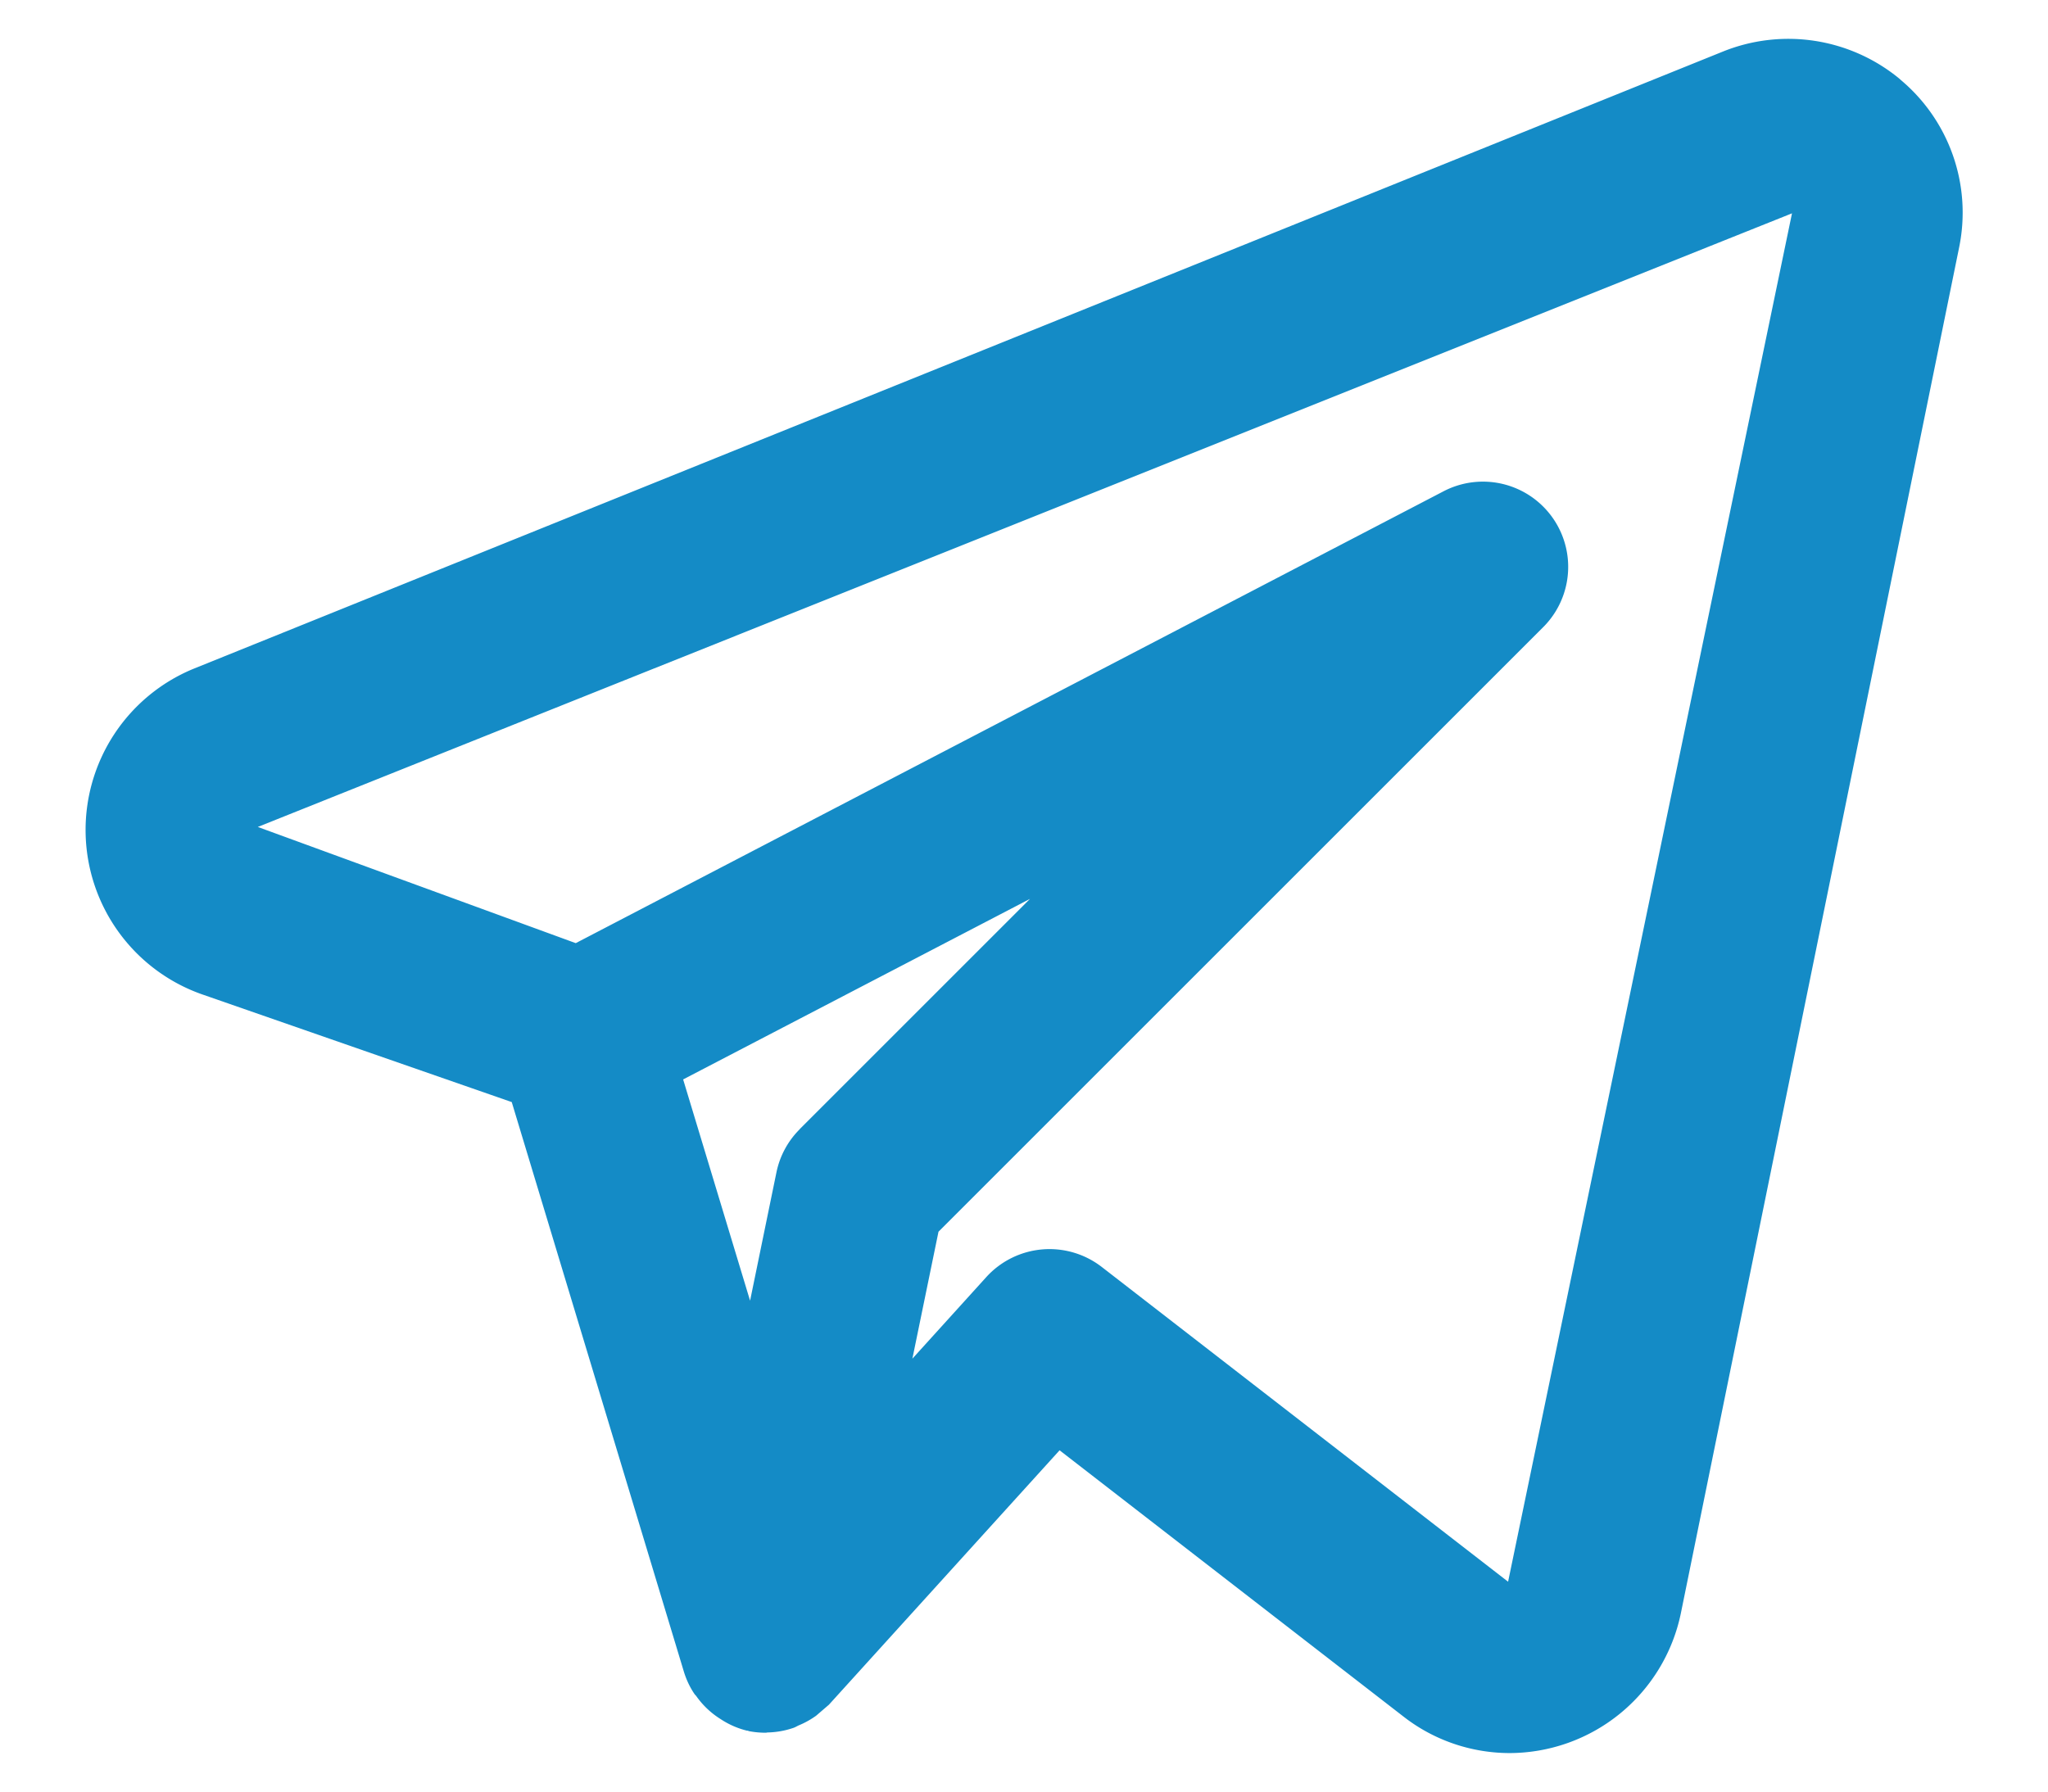 <svg width="16" height="14" fill="none" xmlns="http://www.w3.org/2000/svg"><path d="M14.844.619A1.365 1.365 0 0013.46.403L1.512 5.226a1.362 1.362 0 00.069 2.545l2.417.841 1.346 4.455c.019.06.045.116.08.168.005.008.012.013.018.022a.658.658 0 00.187.176.656.656 0 00.207.091h.008l.004.003c.045.009.09.013.136.013l.012-.002a.662.662 0 00.2-.035c.016-.005.028-.013.043-.02a.667.667 0 00.137-.076l.1-.086 1.802-1.988 2.687 2.081c.236.184.527.284.827.285a1.37 1.37 0 001.339-1.089l2.175-10.678A1.353 1.353 0 0014.844.62zM6.248 8.824a.663.663 0 00-.182.337l-.206 1.003-.523-1.729 2.71-1.411-1.8 1.8zm5.534 3.536L8.607 9.9a.667.667 0 00-.902.08l-.577.637.204-.992 4.722-4.722a.666.666 0 00-.78-1.062L4.498 7.37l-2.484-.908L14 1.667 11.782 12.36z" fill="#148BC6"/></svg>